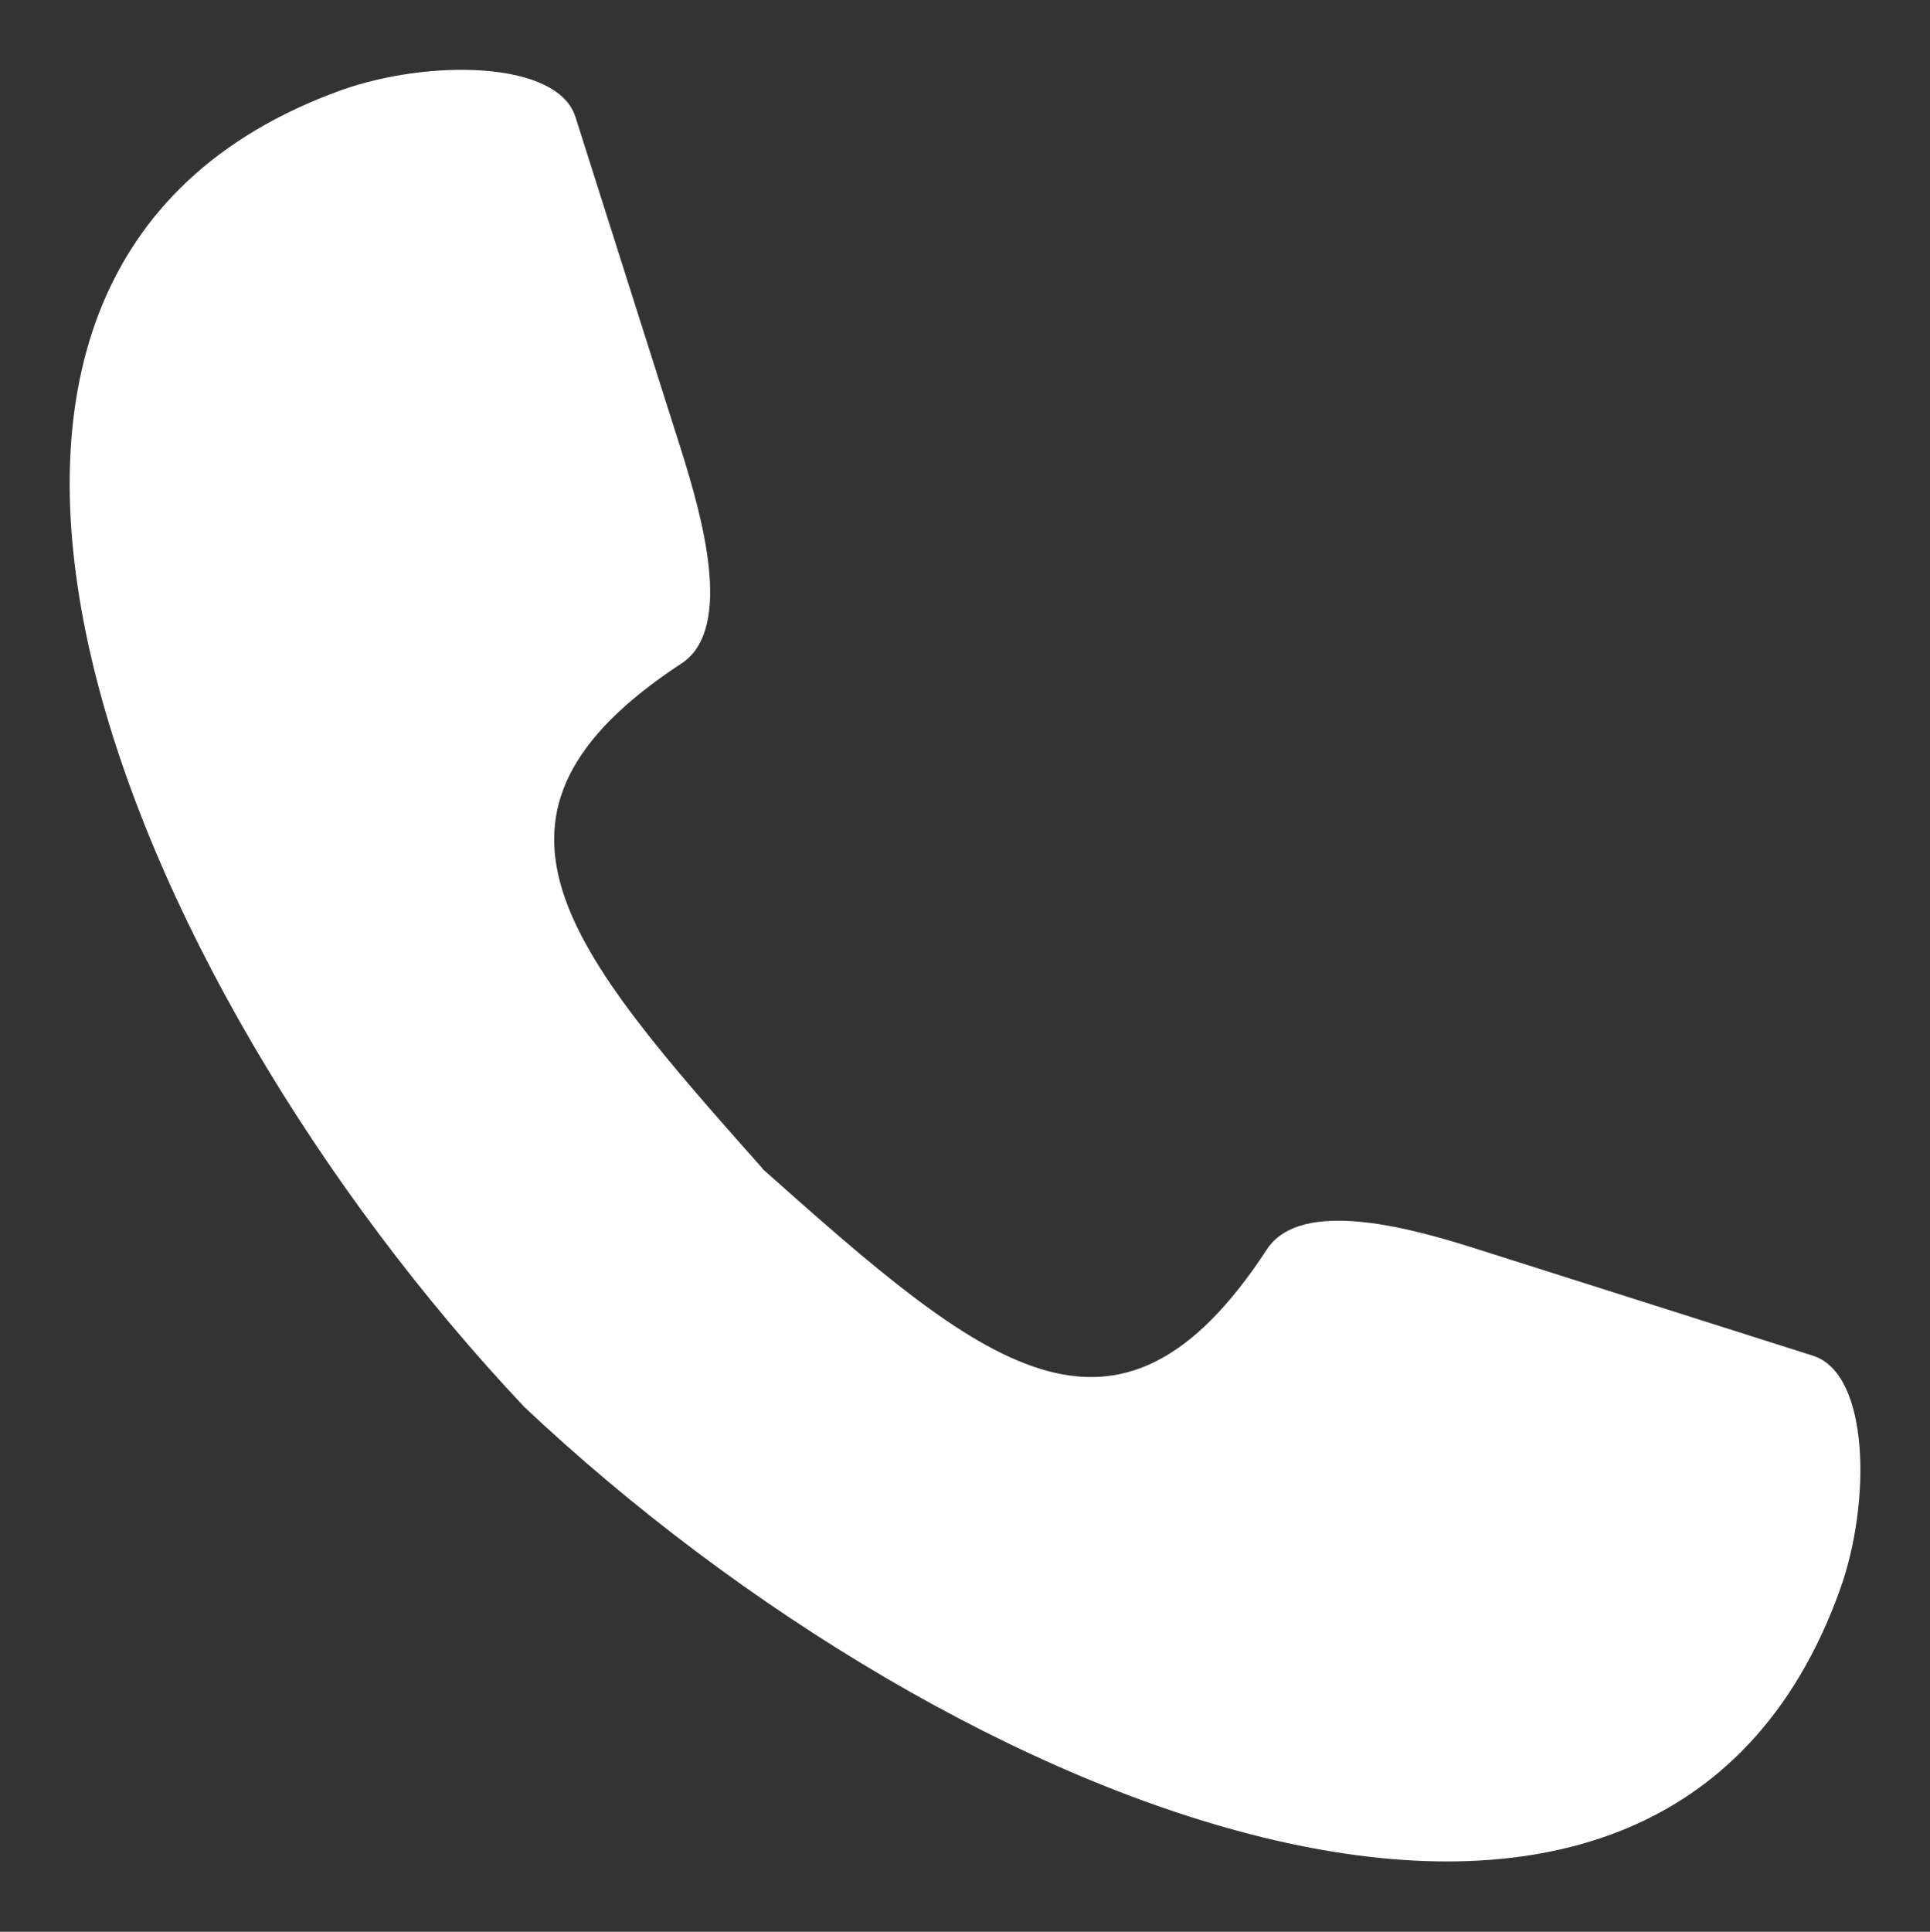 <?xml version="1.0" encoding="UTF-8"?><svg id="Layer_1" xmlns="http://www.w3.org/2000/svg" viewBox="0 0 43.77 43.8"><rect x="0" y="0" width="43.77" height="43.8" fill="#333333" stroke="none"/><defs><style>.cls-1{fill:#fff;fill-rule:evenodd;}</style></defs><path class="cls-1" d="M17.29,26.49c-4.43-4.99-7.06-8.02-1.83-11.45,1.2-.79.44-3.39,0-4.8l-2.41-7.59c-.41-1.28-3.32-1.31-5.3-.61C-3.74,6.17,2.68,22.13,11.89,31.9c9.77,9.21,25.72,15.62,29.84,4.14.71-1.98.67-4.89-.61-5.3l-7.59-2.41c-1.41-.45-4.01-1.21-4.8,0-3.42,5.23-6.46,2.6-11.44-1.83h0Z"/></svg>